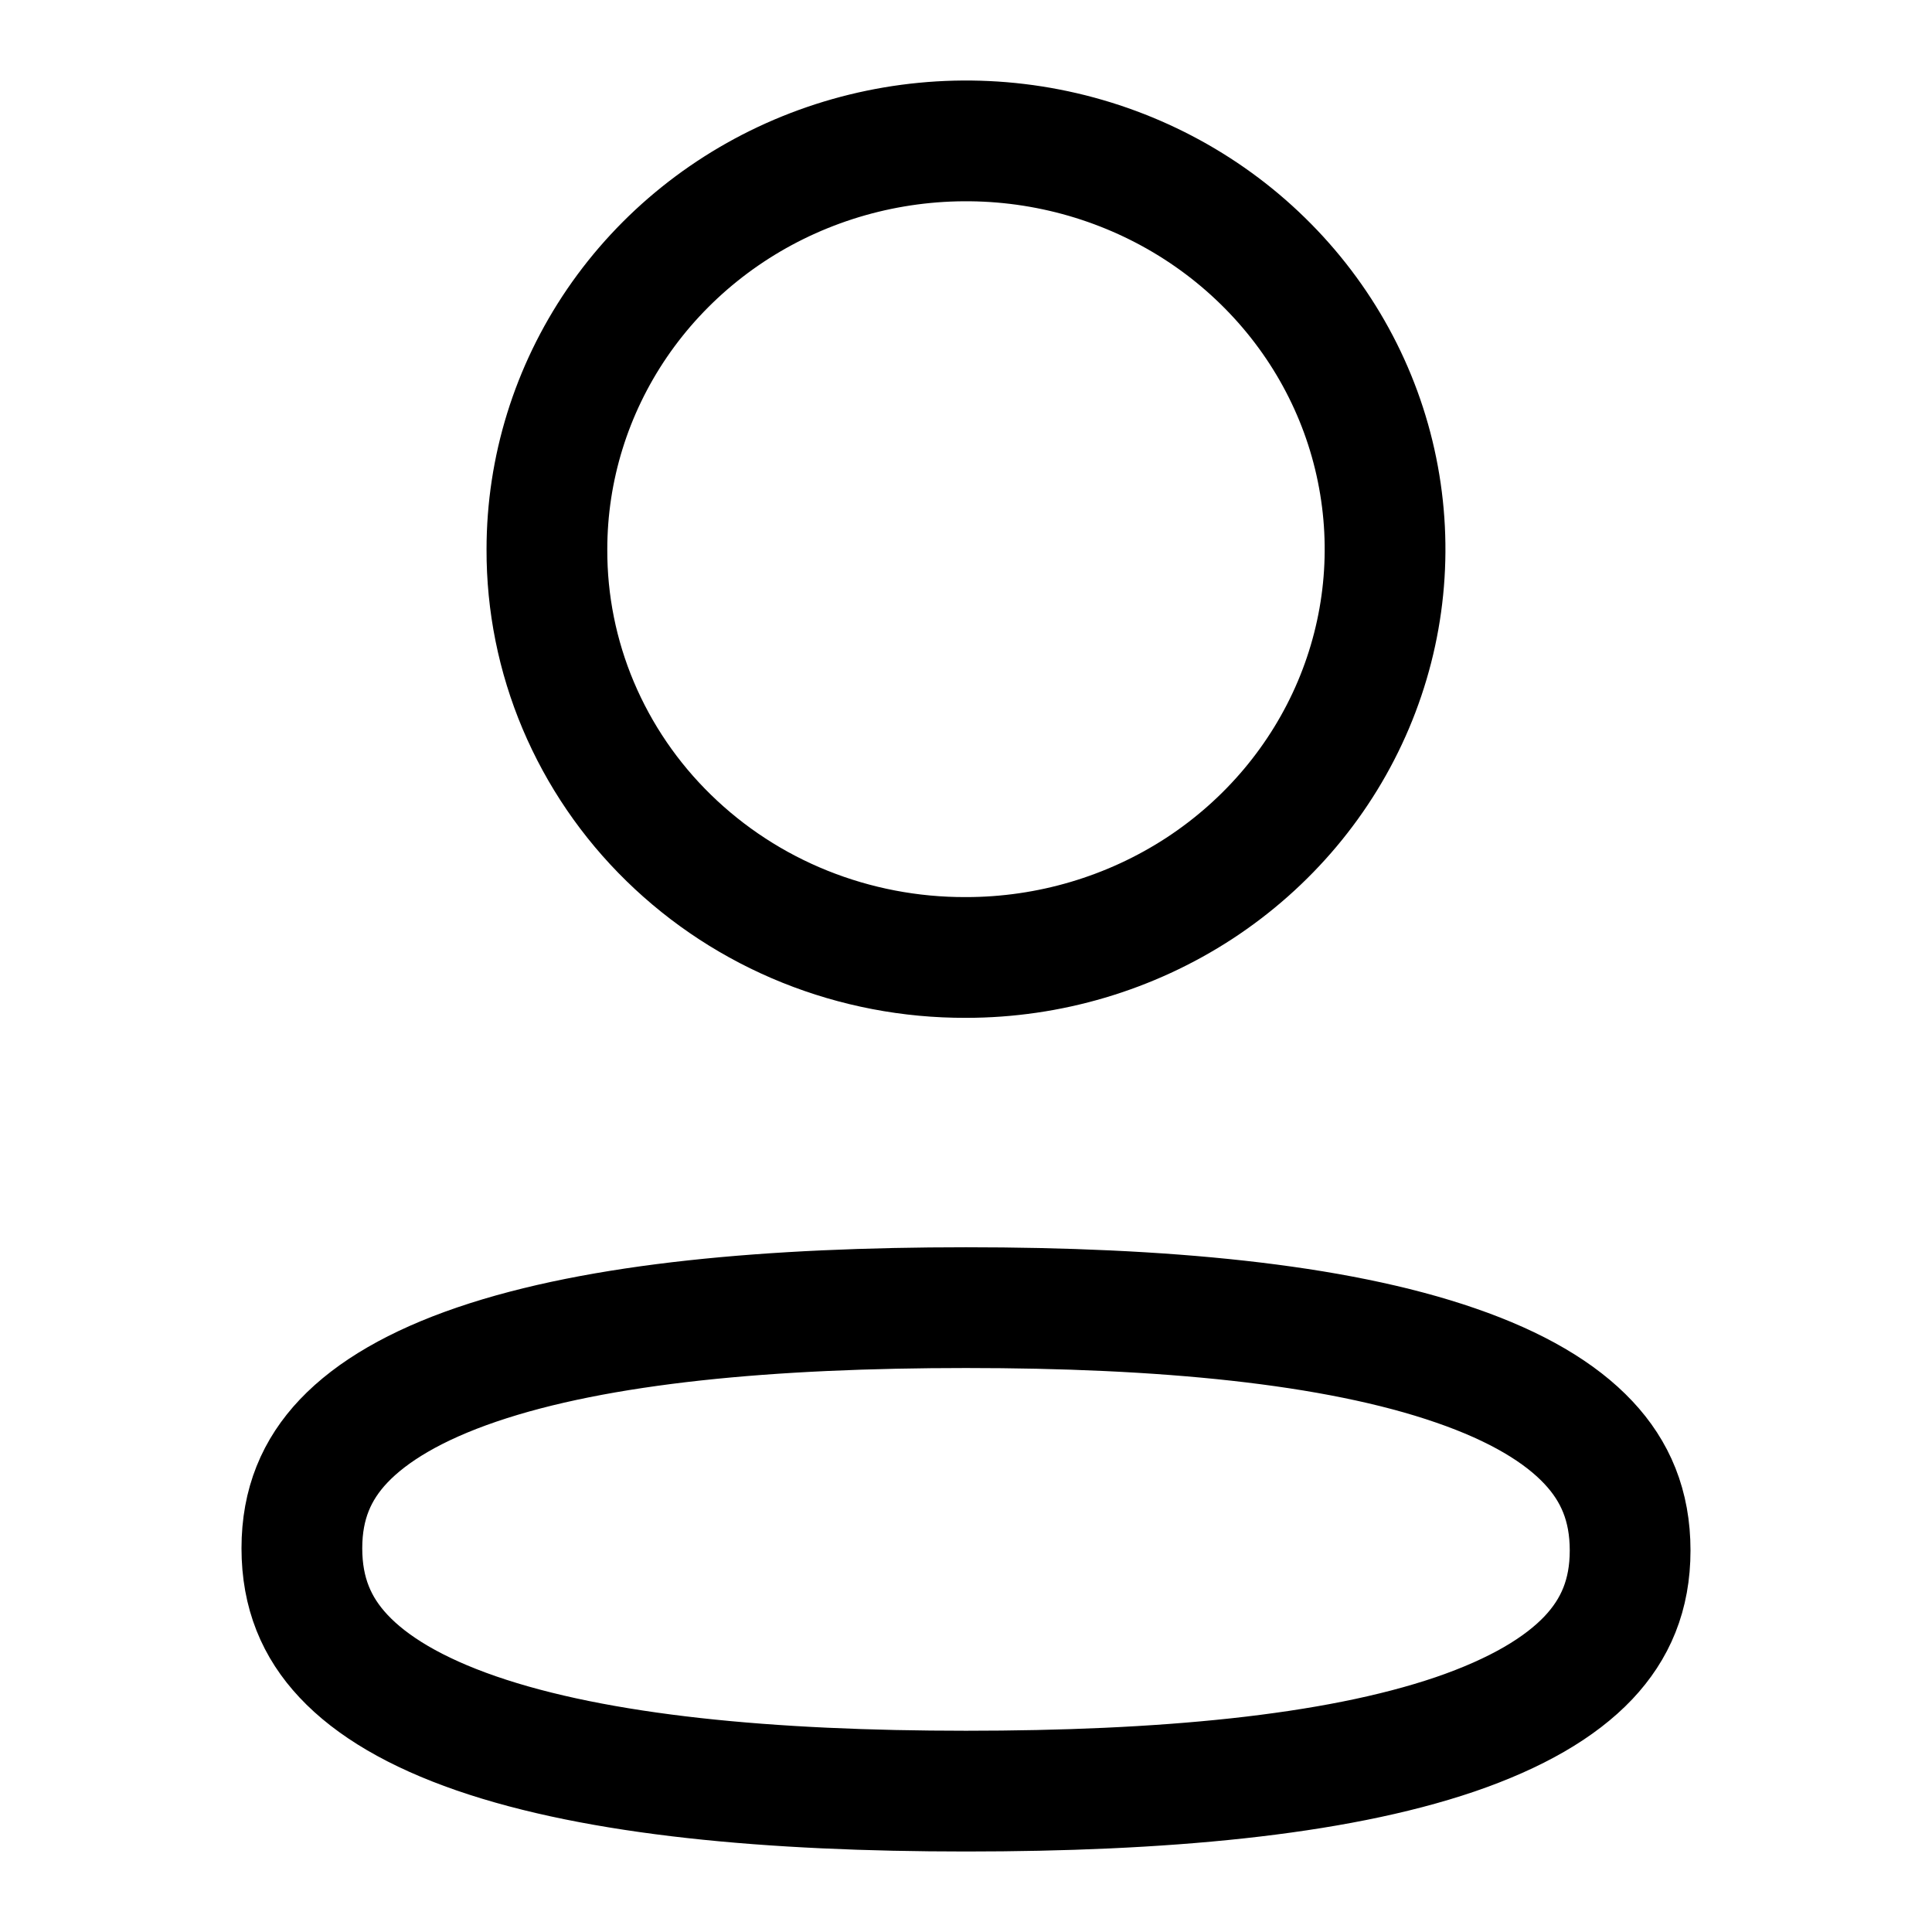 <svg width="24" height="24" viewBox="0 0 24 24" fill="none">
<path d="M6.794 6.827L6.794 6.824C6.794 5.824 7.097 4.846 7.666 4.012C8.236 3.178 9.048 2.525 10.001 2.139C10.954 1.753 12.004 1.651 13.018 1.848C14.031 2.045 14.959 2.53 15.686 3.241C16.413 3.951 16.907 4.854 17.106 5.835C17.306 6.816 17.204 7.832 16.812 8.757C16.42 9.682 15.755 10.475 14.899 11.035C14.042 11.594 13.033 11.894 12 11.894L11.997 11.894C11.311 11.896 10.632 11.766 9.998 11.511C9.364 11.256 8.79 10.881 8.307 10.409C7.824 9.938 7.443 9.378 7.183 8.763C6.924 8.149 6.792 7.491 6.794 6.827ZM3.75 19.233C3.75 18.679 3.934 18.255 4.268 17.902C4.62 17.531 5.166 17.209 5.922 16.951C7.443 16.432 9.59 16.244 12 16.244C14.423 16.244 16.569 16.438 18.085 16.963C18.839 17.223 19.383 17.547 19.733 17.921C20.066 18.276 20.25 18.703 20.25 19.26C20.25 19.815 20.066 20.239 19.732 20.593C19.381 20.964 18.834 21.285 18.078 21.544C16.558 22.062 14.411 22.25 12 22.25C9.577 22.25 7.431 22.056 5.915 21.532C5.161 21.271 4.617 20.947 4.267 20.573C3.934 20.218 3.75 19.791 3.75 19.233Z" stroke="currentColor" stroke-width="1.5"/>
</svg>
